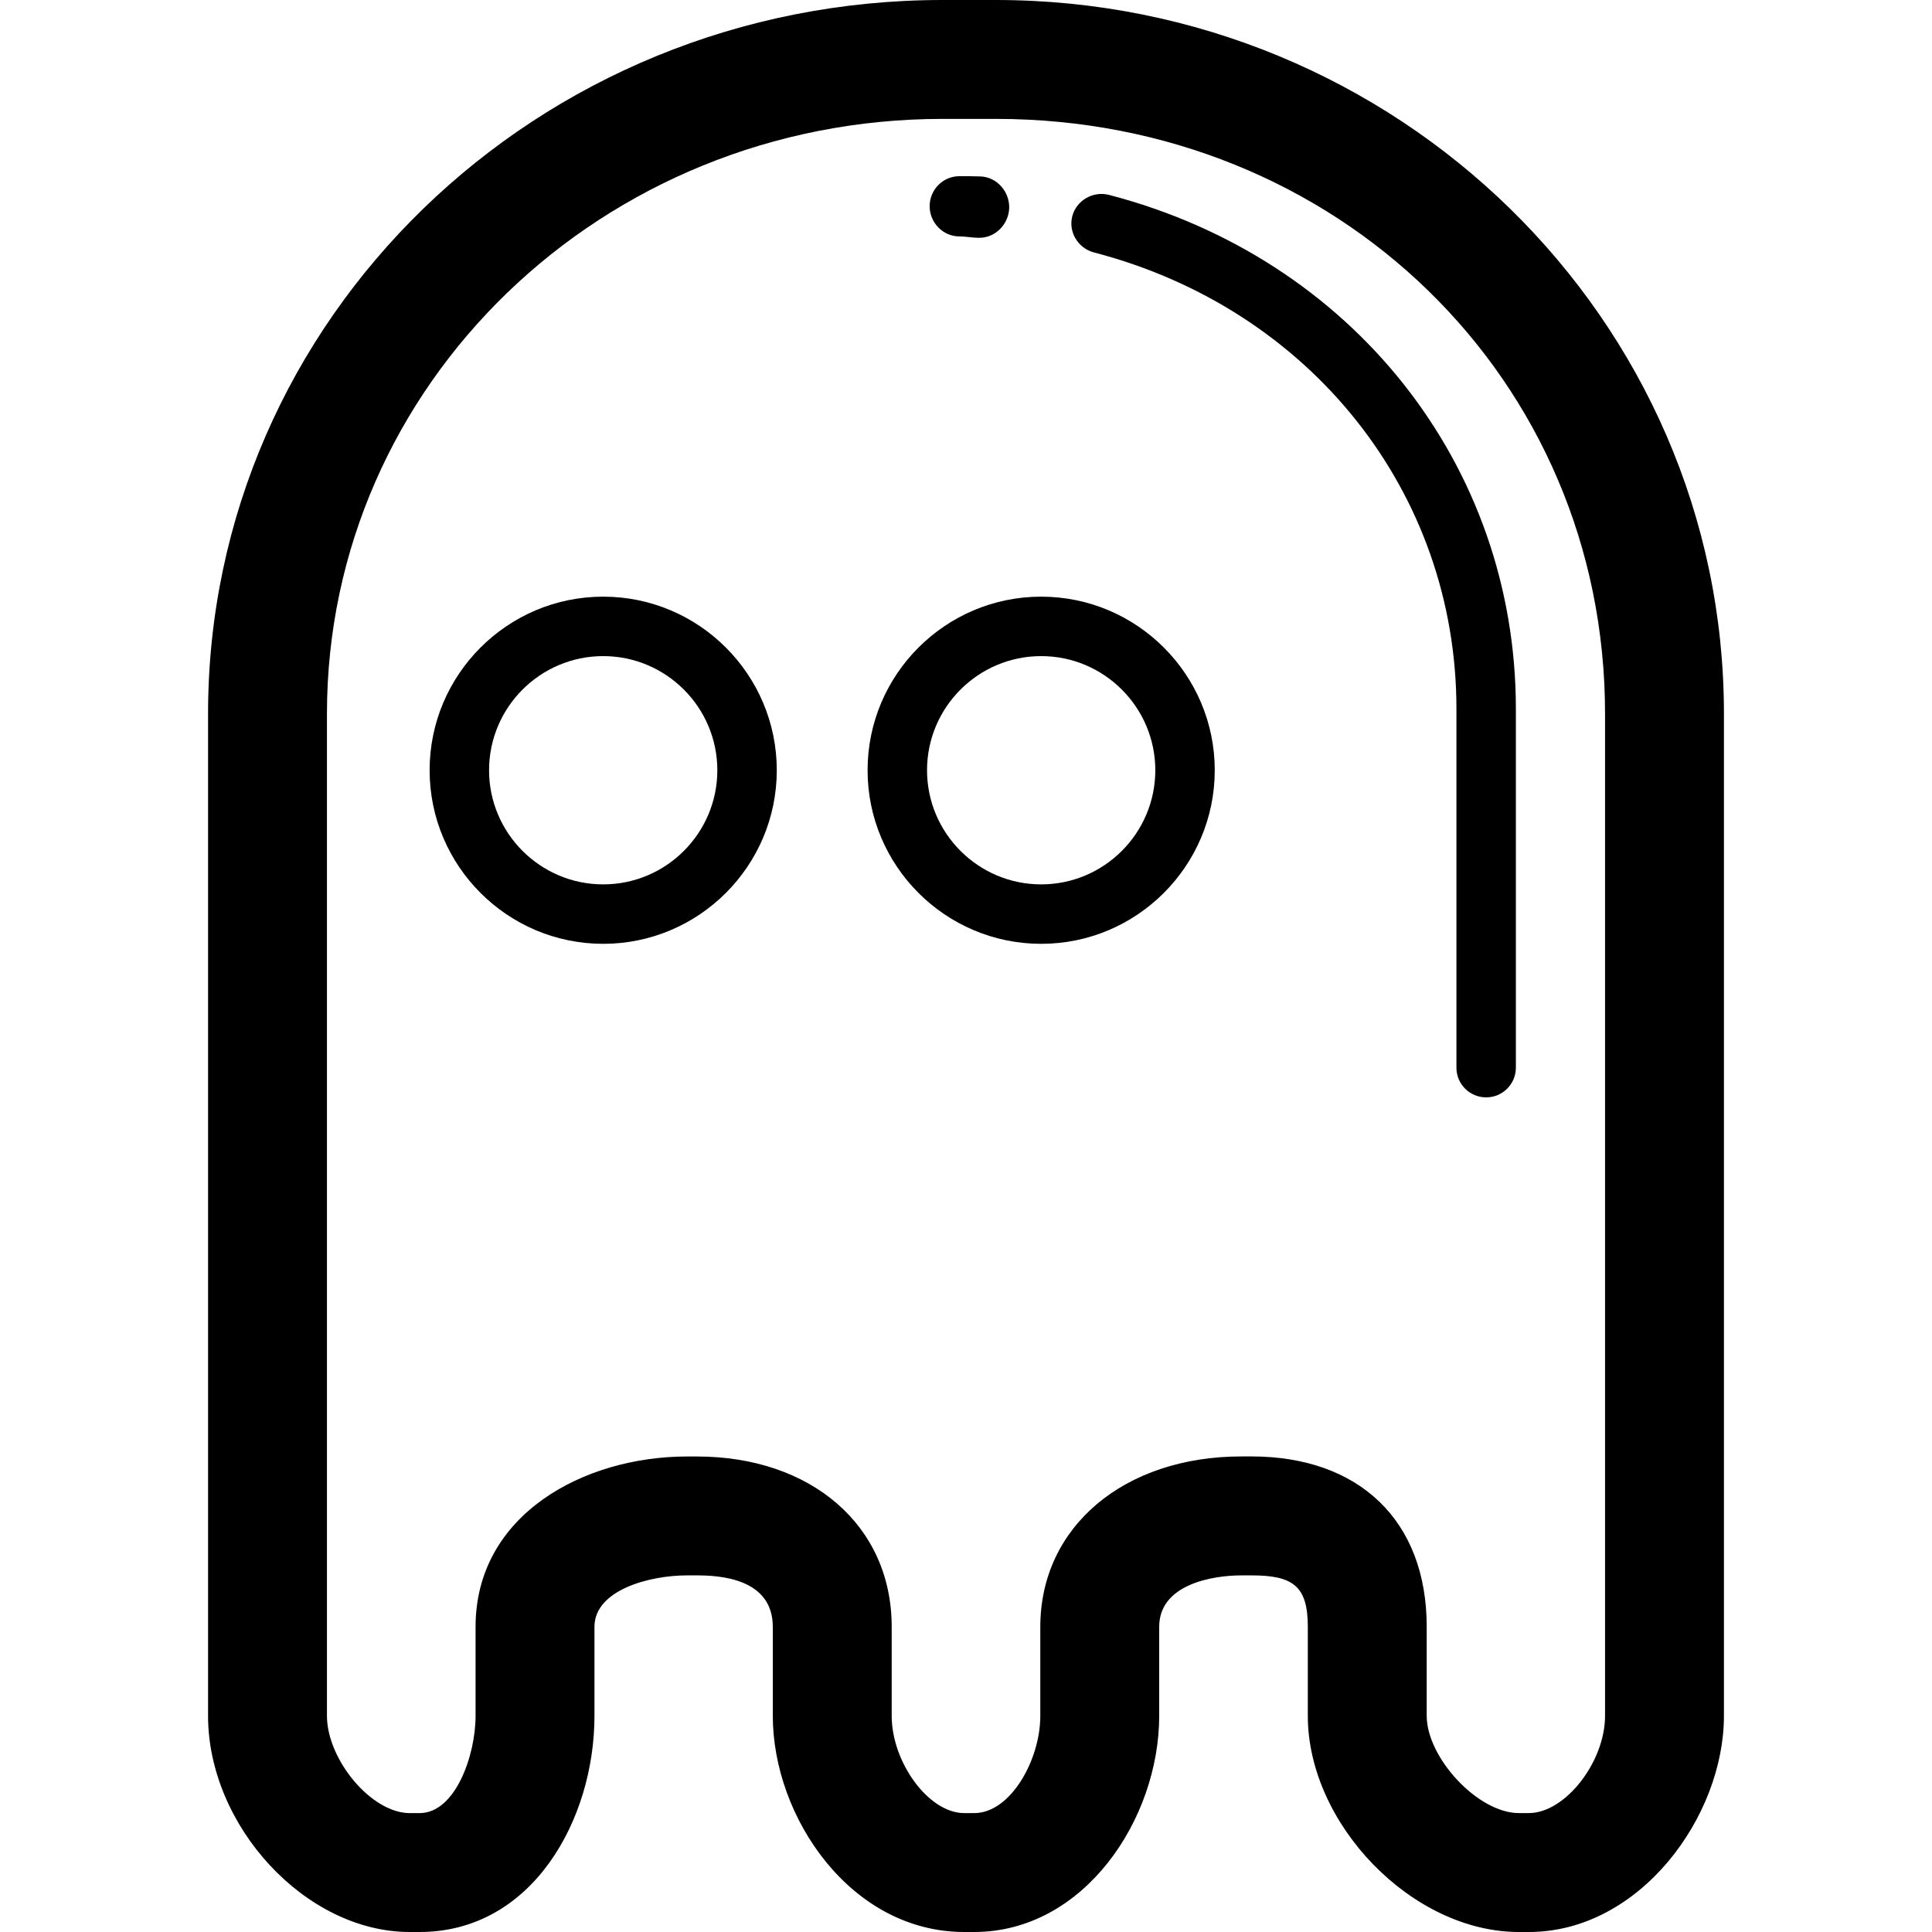 <?xml version="1.0" encoding="iso-8859-1"?>
<!-- Generator: Adobe Illustrator 16.0.0, SVG Export Plug-In . SVG Version: 6.00 Build 0)  -->
<!DOCTYPE svg PUBLIC "-//W3C//DTD SVG 1.1//EN" "http://www.w3.org/Graphics/SVG/1.1/DTD/svg11.dtd">
<svg version="1.1" id="Capa_1" xmlns="http://www.w3.org/2000/svg" xmlns:xlink="http://www.w3.org/1999/xlink" x="0px" y="0px"
	 width="65px" height="65px" viewBox="0 0 65 65" style="enable-background:new 0 0 65 65;" xml:space="preserve">
<g>
	<g>
		<g>
			<path d="M51.436,65h-0.334C47.495,65,44,61.357,44,57.729v-2.996c0-1.371-0.495-1.731-1.895-1.731h-0.334
				C40.797,53.001,39,53.3,39,54.732v2.996C39,61.202,36.473,65,32.776,65h-0.333C28.619,65,26,61.13,26,57.729v-2.996
				c0-1.635-1.799-1.731-2.553-1.731h-0.333c-1.274,0-3.114,0.496-3.114,1.731v2.996C20,61.215,17.908,65,14.118,65h-0.333
				C10.273,65,7,61.425,7,57.729V24.012C7,10.728,18.061,0,31.712,0h1.796C46.986,0,58,10.728,58,24.012v33.716
				C58,61.123,55.166,65,51.436,65z M41.771,49h0.334C45.712,49,48,51.146,48,54.73v2.998c0,1.4,1.718,3.271,3.102,3.271h0.334
				c1.225,0,2.564-1.722,2.564-3.271V24.012C54,12.745,44.973,4,33.508,4h-1.796C20.266,4,11,12.933,11,24.012v33.716
				C11,59.191,12.488,61,13.785,61h0.333C15.315,61,16,59.066,16,57.729v-2.996c0-3.774,3.643-5.731,7.114-5.731h0.333
				c3.831,0,6.553,2.31,6.553,5.731v2.996C30,59.28,31.233,61,32.443,61h0.333C34.003,61,35,59.204,35,57.729v-2.996
				C35,51.364,37.82,49,41.771,49z"/>
		</g>
		<g>
			<path d="M32.954,8c-0.012,0-0.023,0-0.035,0c-0.213,0-0.427-0.046-0.642-0.046c-0.553,0-1-0.464-1-1.017s0.447-1.009,1-1.009
				c0.238,0,0.476-0.001,0.711,0.008c0.552,0.019,0.983,0.515,0.965,1.067C33.934,7.543,33.49,8,32.954,8z"/>
		</g>
		<g>
			<path d="M50,36.92c-0.553,0-1-0.447-1-1V23.85c0-7.289-4.915-13.461-12.195-15.357c-0.535-0.14-0.867-0.686-0.729-1.22
				c0.141-0.534,0.699-0.854,1.236-0.716C45.488,8.687,51,15.636,51,23.85v12.07C51,36.473,50.552,36.92,50,36.92z"/>
		</g>
		<g>
			<path d="M20.294,31.754c-3.221,0-5.84-2.62-5.84-5.84c0-3.22,2.619-5.84,5.84-5.84c3.22,0,5.84,2.62,5.84,5.84
				C26.134,29.134,23.514,31.754,20.294,31.754z M20.294,22.074c-2.117,0-3.84,1.723-3.84,3.84s1.723,3.84,3.84,3.84
				s3.84-1.723,3.84-3.84S22.411,22.074,20.294,22.074z"/>
		</g>
		<g>
			<path d="M35.029,31.754c-3.221,0-5.84-2.62-5.84-5.84c0-3.22,2.619-5.84,5.84-5.84c3.22,0,5.84,2.62,5.84,5.84
				C40.869,29.134,38.249,31.754,35.029,31.754z M35.029,22.074c-2.117,0-3.84,1.723-3.84,3.84s1.723,3.84,3.84,3.84
				s3.84-1.723,3.84-3.84S37.146,22.074,35.029,22.074z"/>
		</g>
	</g>
</g>
<g>
</g>
<g>
</g>
<g>
</g>
<g>
</g>
<g>
</g>
<g>
</g>
<g>
</g>
<g>
</g>
<g>
</g>
<g>
</g>
<g>
</g>
<g>
</g>
<g>
</g>
<g>
</g>
<g>
</g>
</svg>
